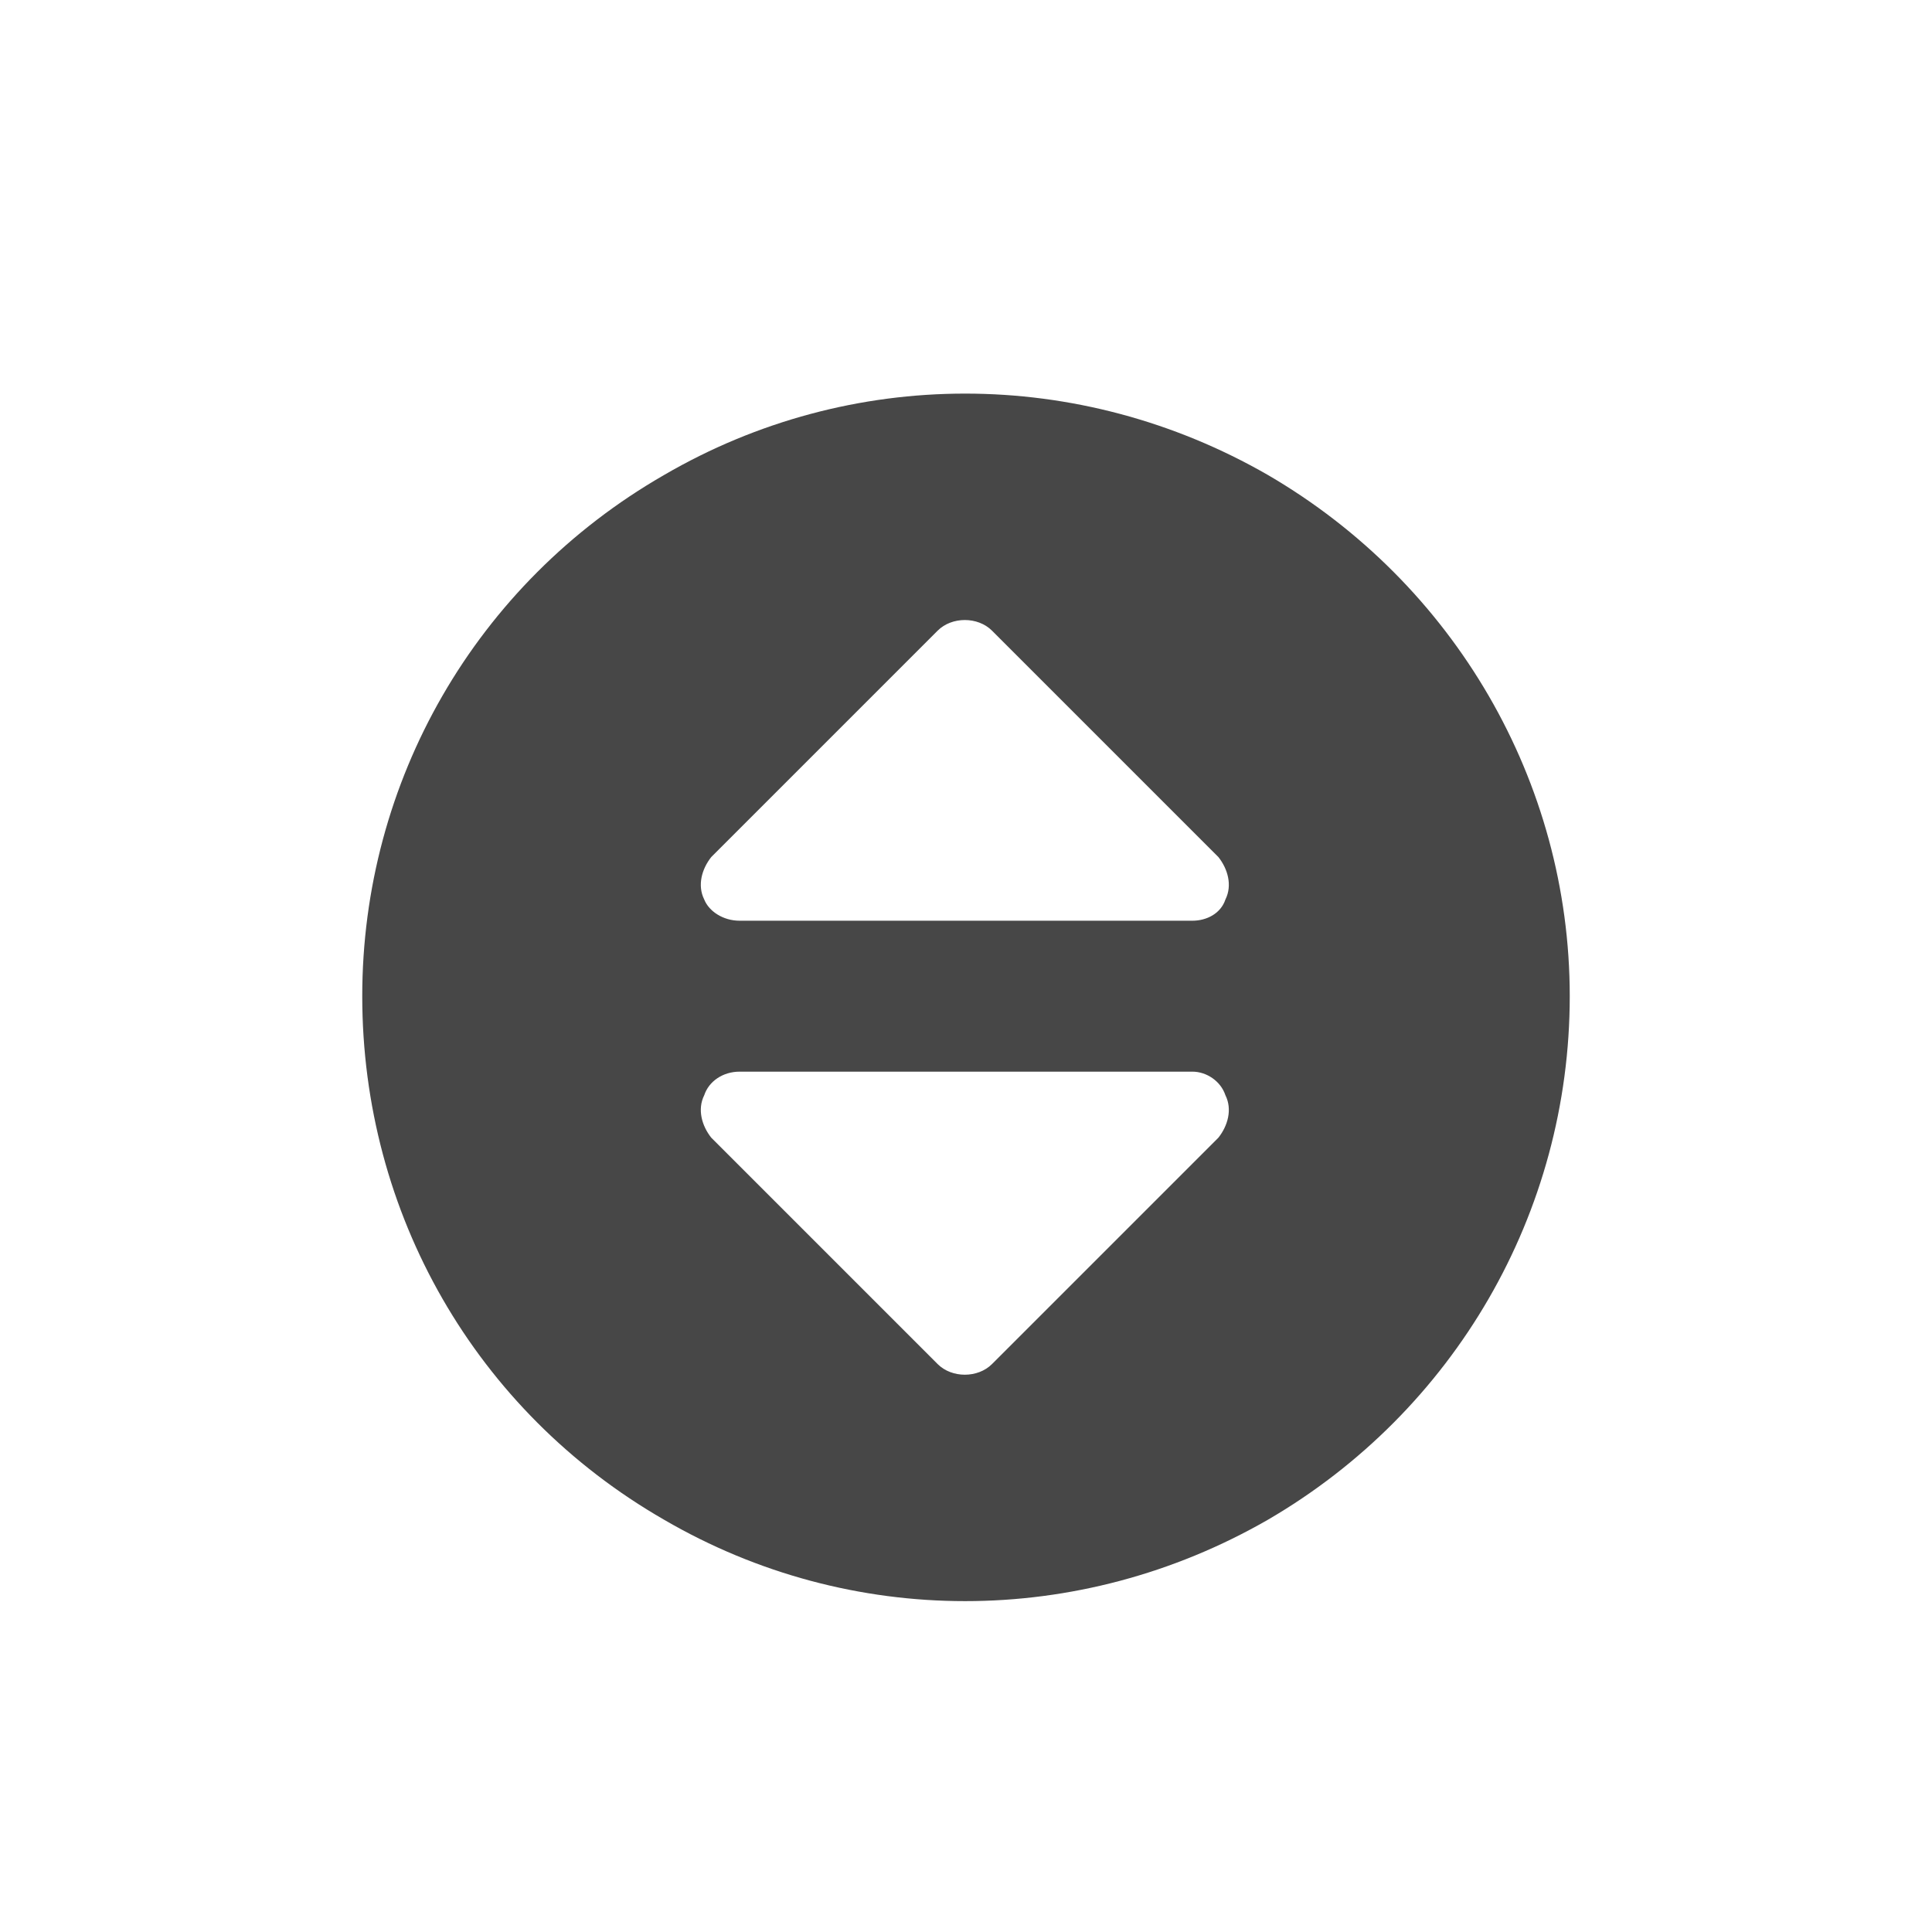 <svg width="32" height="32" viewBox="0 0 32 32" fill="none" xmlns="http://www.w3.org/2000/svg">
<g id="standalone / md / circle-sort-md / fill">
<path id="icon" d="M6 16.5C6 12.945 7.875 9.664 11 7.867C14.086 6.07 17.875 6.07 21 7.867C24.086 9.664 26 12.945 26 16.5C26 20.094 24.086 23.375 21 25.172C17.875 26.969 14.086 26.969 11 25.172C7.875 23.375 6 20.094 6 16.5ZM16.43 10.445C16.195 10.211 15.766 10.211 15.531 10.445L11.781 14.195C11.625 14.391 11.547 14.664 11.664 14.898C11.742 15.094 11.977 15.25 12.25 15.25H19.75C19.984 15.25 20.219 15.133 20.297 14.898C20.414 14.664 20.336 14.391 20.18 14.195L16.43 10.445ZM15.531 22.594C15.766 22.828 16.195 22.828 16.43 22.594L20.18 18.844C20.336 18.648 20.414 18.375 20.297 18.141C20.219 17.906 19.984 17.75 19.75 17.75H12.25C11.977 17.75 11.742 17.906 11.664 18.141C11.547 18.375 11.625 18.648 11.781 18.844L15.531 22.594Z" fill="black" fill-opacity="0.72"/>
</g>
</svg>

